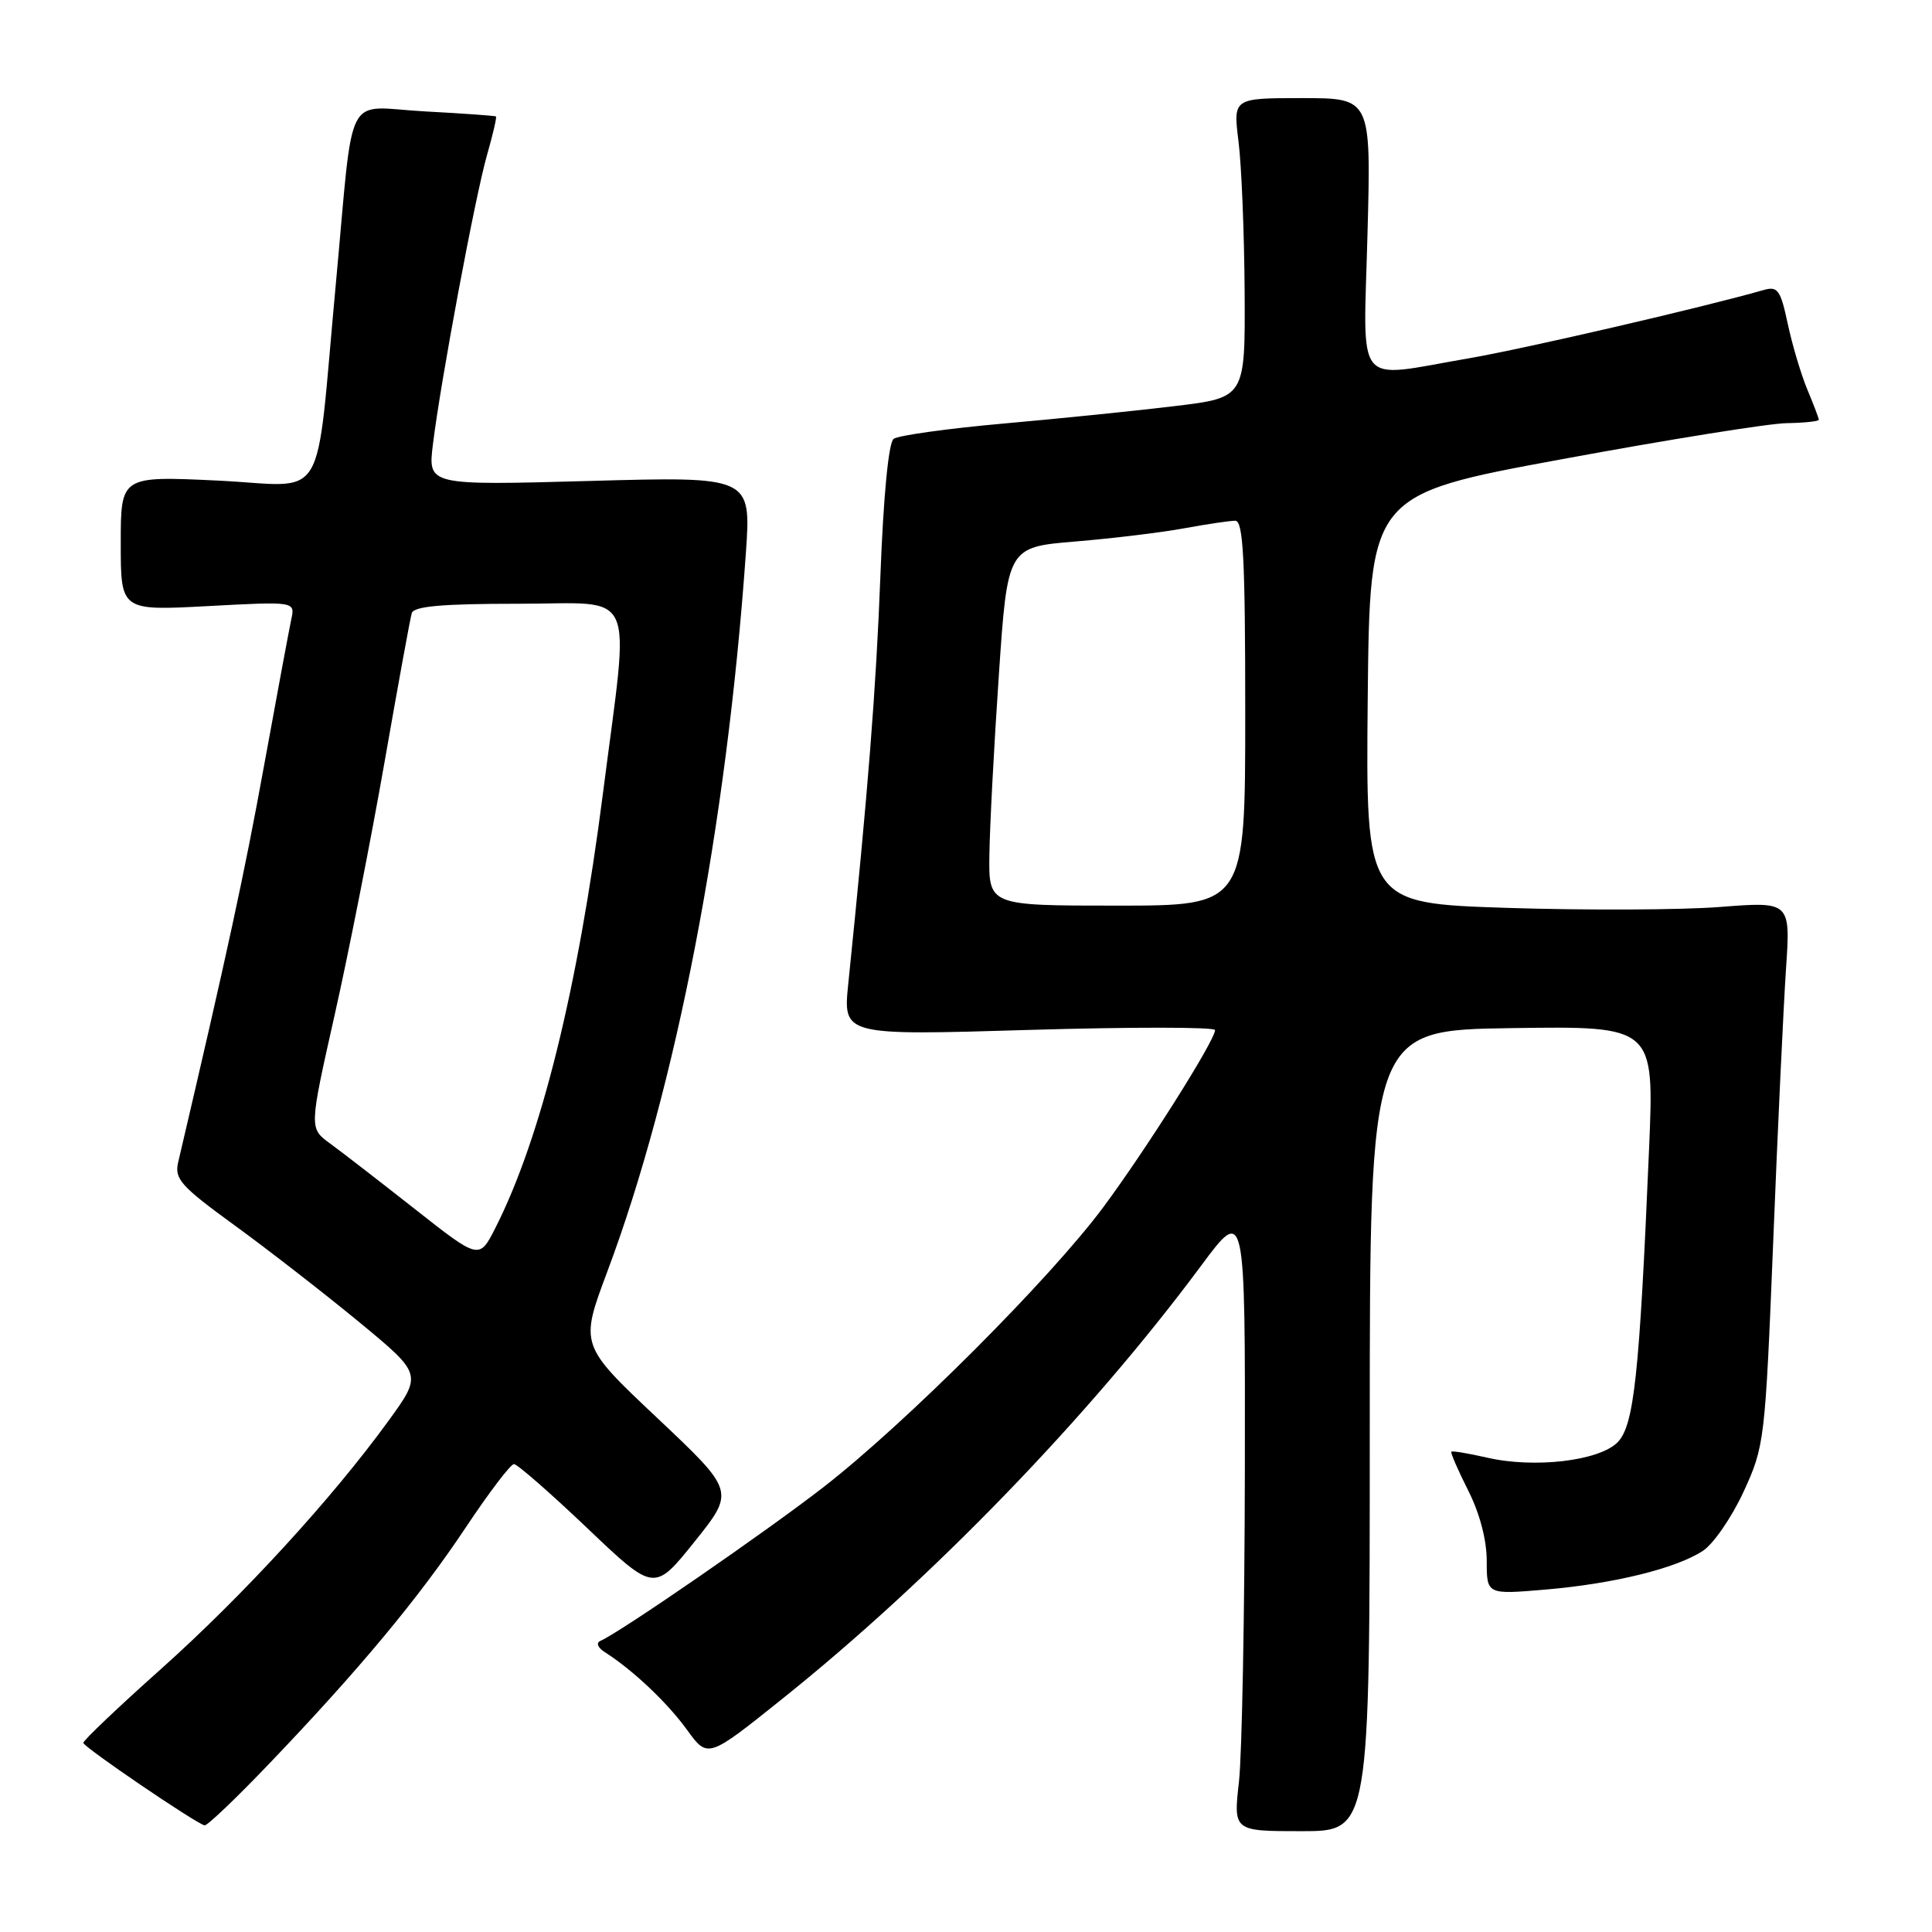<?xml version="1.0" encoding="UTF-8" standalone="no"?>
<!DOCTYPE svg PUBLIC "-//W3C//DTD SVG 1.1//EN" "http://www.w3.org/Graphics/SVG/1.1/DTD/svg11.dtd" >
<svg xmlns="http://www.w3.org/2000/svg" xmlns:xlink="http://www.w3.org/1999/xlink" version="1.1" viewBox="0 0 256 256">
 <g >
 <path fill="currentColor"
d=" M 181.50 189.57 C 181.50 136.50 181.50 136.50 200.35 136.23 C 219.20 135.96 219.20 135.96 218.51 152.23 C 217.23 182.33 216.52 188.92 214.32 191.13 C 211.85 193.59 203.29 194.59 197.03 193.14 C 194.57 192.58 192.44 192.22 192.31 192.36 C 192.18 192.49 193.18 194.79 194.53 197.47 C 196.06 200.49 197.00 204.04 197.00 206.81 C 197.00 211.29 197.00 211.29 204.75 210.63 C 213.81 209.86 222.09 207.83 225.65 205.49 C 227.04 204.58 229.46 201.06 231.03 197.67 C 233.81 191.62 233.89 190.97 234.96 164.50 C 235.55 149.65 236.32 133.44 236.65 128.47 C 237.26 119.45 237.26 119.45 227.88 120.18 C 222.72 120.58 210.06 120.63 199.73 120.30 C 180.97 119.69 180.97 119.69 181.23 92.61 C 181.50 65.54 181.50 65.54 207.00 60.84 C 221.03 58.25 234.41 56.10 236.75 56.07 C 239.09 56.03 241.00 55.83 241.00 55.62 C 241.00 55.41 240.32 53.62 239.49 51.64 C 238.66 49.65 237.49 45.73 236.89 42.92 C 235.92 38.38 235.56 37.89 233.65 38.44 C 225.54 40.76 201.99 46.21 194.62 47.48 C 179.24 50.11 180.66 51.85 181.20 31.00 C 181.68 13.00 181.68 13.00 172.53 13.00 C 163.39 13.00 163.39 13.00 164.11 18.75 C 164.51 21.91 164.87 30.84 164.92 38.59 C 165.00 52.68 165.00 52.68 155.75 53.80 C 150.66 54.42 140.43 55.46 133.00 56.12 C 125.58 56.78 119.01 57.70 118.41 58.15 C 117.74 58.66 117.06 65.70 116.66 76.24 C 116.08 91.37 115.03 104.70 112.40 130.36 C 111.70 137.21 111.70 137.21 136.35 136.47 C 149.91 136.07 161.00 136.08 161.00 136.49 C 161.00 137.86 151.86 152.33 146.17 159.99 C 139.10 169.49 120.04 188.56 109.17 197.01 C 101.61 202.89 82.19 216.28 79.57 217.42 C 78.94 217.69 79.20 218.33 80.20 218.96 C 83.86 221.29 88.43 225.61 91.04 229.22 C 93.79 233.01 93.79 233.01 103.64 225.12 C 123.46 209.26 144.38 187.63 159.12 167.76 C 165.00 159.83 165.00 159.83 164.95 194.66 C 164.92 213.82 164.57 232.46 164.17 236.07 C 163.43 242.64 163.43 242.64 172.47 242.64 C 181.50 242.64 181.50 242.64 181.50 189.57 Z  M 35.62 233.75 C 47.54 221.30 55.49 211.75 61.70 202.42 C 64.78 197.79 67.66 194.00 68.10 194.00 C 68.54 194.00 72.90 197.81 77.80 202.47 C 86.69 210.94 86.69 210.94 92.04 204.27 C 97.38 197.60 97.38 197.60 87.11 187.91 C 76.83 178.22 76.83 178.22 80.47 168.50 C 89.60 144.15 96.28 109.50 98.83 73.32 C 99.54 63.13 99.54 63.13 78.12 63.73 C 56.70 64.32 56.70 64.32 57.36 58.91 C 58.39 50.48 62.96 26.04 64.53 20.55 C 65.31 17.83 65.84 15.53 65.72 15.43 C 65.60 15.34 61.35 15.03 56.27 14.76 C 45.47 14.17 46.94 11.32 44.51 37.50 C 41.70 67.66 43.66 64.39 28.85 63.68 C 16.00 63.07 16.00 63.07 16.00 72.00 C 16.00 80.93 16.00 80.93 27.56 80.31 C 39.12 79.69 39.12 79.69 38.59 82.09 C 38.31 83.42 36.68 92.15 34.98 101.50 C 32.40 115.70 30.09 126.36 23.61 154.00 C 23.09 156.21 23.94 157.17 31.08 162.36 C 35.51 165.58 42.92 171.34 47.55 175.15 C 55.96 182.09 55.96 182.09 51.46 188.29 C 43.99 198.58 32.18 211.46 21.29 221.19 C 15.63 226.24 11.02 230.63 11.04 230.94 C 11.07 231.50 25.97 241.63 27.11 241.87 C 27.45 241.94 31.28 238.29 35.62 233.75 Z  M 131.10 113.25 C 131.15 109.54 131.71 98.85 132.35 89.50 C 133.50 72.50 133.50 72.50 142.50 71.75 C 147.45 71.34 153.95 70.55 156.93 70.00 C 159.92 69.45 162.96 69.00 163.68 69.00 C 164.74 69.00 165.00 74.08 165.00 94.50 C 165.00 120.00 165.00 120.00 148.00 120.00 C 131.00 120.00 131.00 120.00 131.10 113.25 Z  M 54.98 160.21 C 50.29 156.52 45.22 152.60 43.71 151.50 C 40.97 149.50 40.97 149.50 44.34 134.50 C 46.20 126.25 49.17 111.17 50.95 101.00 C 52.73 90.83 54.35 81.94 54.56 81.25 C 54.84 80.33 58.56 80.00 68.73 80.00 C 84.64 80.00 83.45 77.33 79.91 105.00 C 76.57 131.05 71.69 150.78 65.64 162.71 C 63.50 166.92 63.50 166.92 54.98 160.21 Z "/>
</g>
</svg>